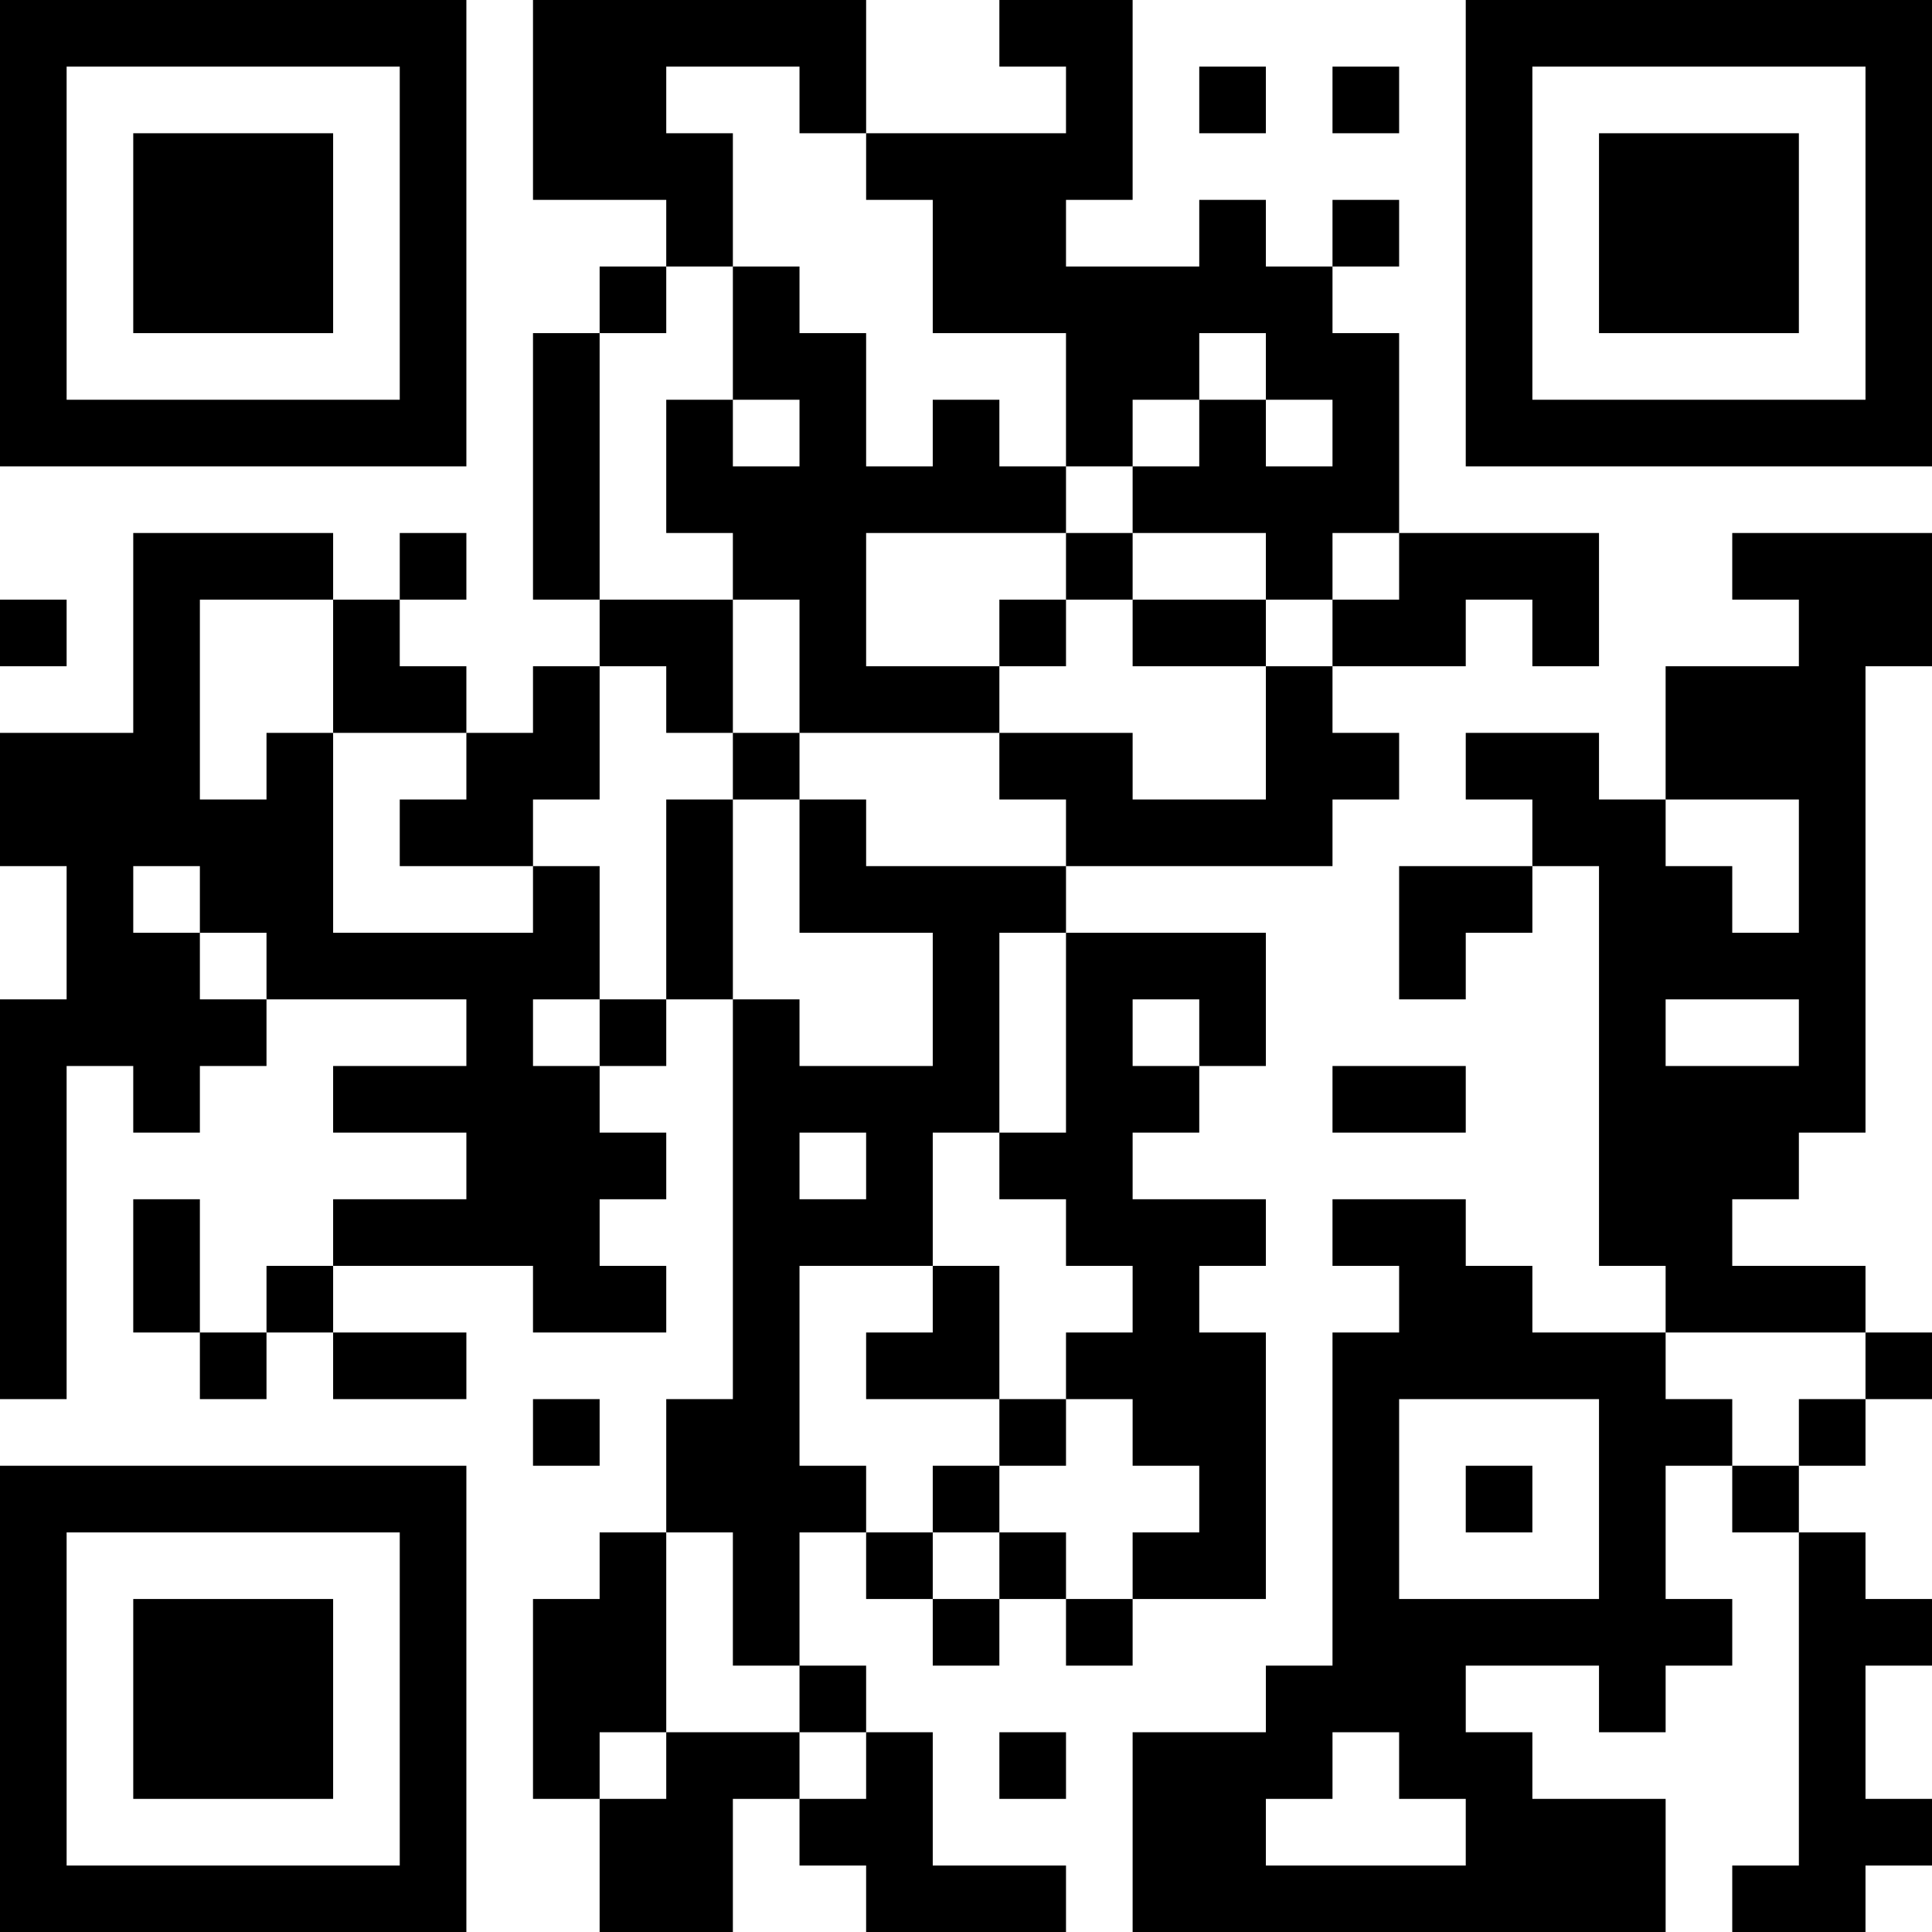 <?xml version="1.0" encoding="UTF-8"?>
<svg xmlns="http://www.w3.org/2000/svg" version="1.1" width="200" height="200" viewBox="0 0 200 200"><rect x="0" y="0" width="200" height="200" fill="#ffffff"/><g transform="scale(6.897)"><g transform="translate(0,0)"><path fill-rule="evenodd" d="M8 0L8 3L10 3L10 4L9 4L9 5L8 5L8 9L9 9L9 10L8 10L8 11L7 11L7 10L6 10L6 9L7 9L7 8L6 8L6 9L5 9L5 8L2 8L2 11L0 11L0 13L1 13L1 15L0 15L0 21L1 21L1 16L2 16L2 17L3 17L3 16L4 16L4 15L7 15L7 16L5 16L5 17L7 17L7 18L5 18L5 19L4 19L4 20L3 20L3 18L2 18L2 20L3 20L3 21L4 21L4 20L5 20L5 21L7 21L7 20L5 20L5 19L8 19L8 20L10 20L10 19L9 19L9 18L10 18L10 17L9 17L9 16L10 16L10 15L11 15L11 21L10 21L10 23L9 23L9 24L8 24L8 27L9 27L9 29L11 29L11 27L12 27L12 28L13 28L13 29L16 29L16 28L14 28L14 26L13 26L13 25L12 25L12 23L13 23L13 24L14 24L14 25L15 25L15 24L16 24L16 25L17 25L17 24L19 24L19 20L18 20L18 19L19 19L19 18L17 18L17 17L18 17L18 16L19 16L19 14L16 14L16 13L20 13L20 12L21 12L21 11L20 11L20 10L22 10L22 9L23 9L23 10L24 10L24 8L21 8L21 5L20 5L20 4L21 4L21 3L20 3L20 4L19 4L19 3L18 3L18 4L16 4L16 3L17 3L17 0L15 0L15 1L16 1L16 2L13 2L13 0ZM10 1L10 2L11 2L11 4L10 4L10 5L9 5L9 9L11 9L11 11L10 11L10 10L9 10L9 12L8 12L8 13L6 13L6 12L7 12L7 11L5 11L5 9L3 9L3 12L4 12L4 11L5 11L5 14L8 14L8 13L9 13L9 15L8 15L8 16L9 16L9 15L10 15L10 12L11 12L11 15L12 15L12 16L14 16L14 14L12 14L12 12L13 12L13 13L16 13L16 12L15 12L15 11L17 11L17 12L19 12L19 10L20 10L20 9L21 9L21 8L20 8L20 9L19 9L19 8L17 8L17 7L18 7L18 6L19 6L19 7L20 7L20 6L19 6L19 5L18 5L18 6L17 6L17 7L16 7L16 5L14 5L14 3L13 3L13 2L12 2L12 1ZM18 1L18 2L19 2L19 1ZM20 1L20 2L21 2L21 1ZM11 4L11 6L10 6L10 8L11 8L11 9L12 9L12 11L11 11L11 12L12 12L12 11L15 11L15 10L16 10L16 9L17 9L17 10L19 10L19 9L17 9L17 8L16 8L16 7L15 7L15 6L14 6L14 7L13 7L13 5L12 5L12 4ZM11 6L11 7L12 7L12 6ZM13 8L13 10L15 10L15 9L16 9L16 8ZM26 8L26 9L27 9L27 10L25 10L25 12L24 12L24 11L22 11L22 12L23 12L23 13L21 13L21 15L22 15L22 14L23 14L23 13L24 13L24 19L25 19L25 20L23 20L23 19L22 19L22 18L20 18L20 19L21 19L21 20L20 20L20 25L19 25L19 26L17 26L17 29L25 29L25 27L23 27L23 26L22 26L22 25L24 25L24 26L25 26L25 25L26 25L26 24L25 24L25 22L26 22L26 23L27 23L27 28L26 28L26 29L28 29L28 28L29 28L29 27L28 27L28 25L29 25L29 24L28 24L28 23L27 23L27 22L28 22L28 21L29 21L29 20L28 20L28 19L26 19L26 18L27 18L27 17L28 17L28 10L29 10L29 8ZM0 9L0 10L1 10L1 9ZM25 12L25 13L26 13L26 14L27 14L27 12ZM2 13L2 14L3 14L3 15L4 15L4 14L3 14L3 13ZM15 14L15 17L14 17L14 19L12 19L12 22L13 22L13 23L14 23L14 24L15 24L15 23L16 23L16 24L17 24L17 23L18 23L18 22L17 22L17 21L16 21L16 20L17 20L17 19L16 19L16 18L15 18L15 17L16 17L16 14ZM17 15L17 16L18 16L18 15ZM25 15L25 16L27 16L27 15ZM20 16L20 17L22 17L22 16ZM12 17L12 18L13 18L13 17ZM14 19L14 20L13 20L13 21L15 21L15 22L14 22L14 23L15 23L15 22L16 22L16 21L15 21L15 19ZM25 20L25 21L26 21L26 22L27 22L27 21L28 21L28 20ZM8 21L8 22L9 22L9 21ZM21 21L21 24L24 24L24 21ZM22 22L22 23L23 23L23 22ZM10 23L10 26L9 26L9 27L10 27L10 26L12 26L12 27L13 27L13 26L12 26L12 25L11 25L11 23ZM15 26L15 27L16 27L16 26ZM20 26L20 27L19 27L19 28L22 28L22 27L21 27L21 26ZM0 0L0 7L7 7L7 0ZM1 1L1 6L6 6L6 1ZM2 2L2 5L5 5L5 2ZM22 0L22 7L29 7L29 0ZM23 1L23 6L28 6L28 1ZM24 2L24 5L27 5L27 2ZM0 22L0 29L7 29L7 22ZM1 23L1 28L6 28L6 23ZM2 24L2 27L5 27L5 24Z" fill="#000000"/></g></g></svg>
